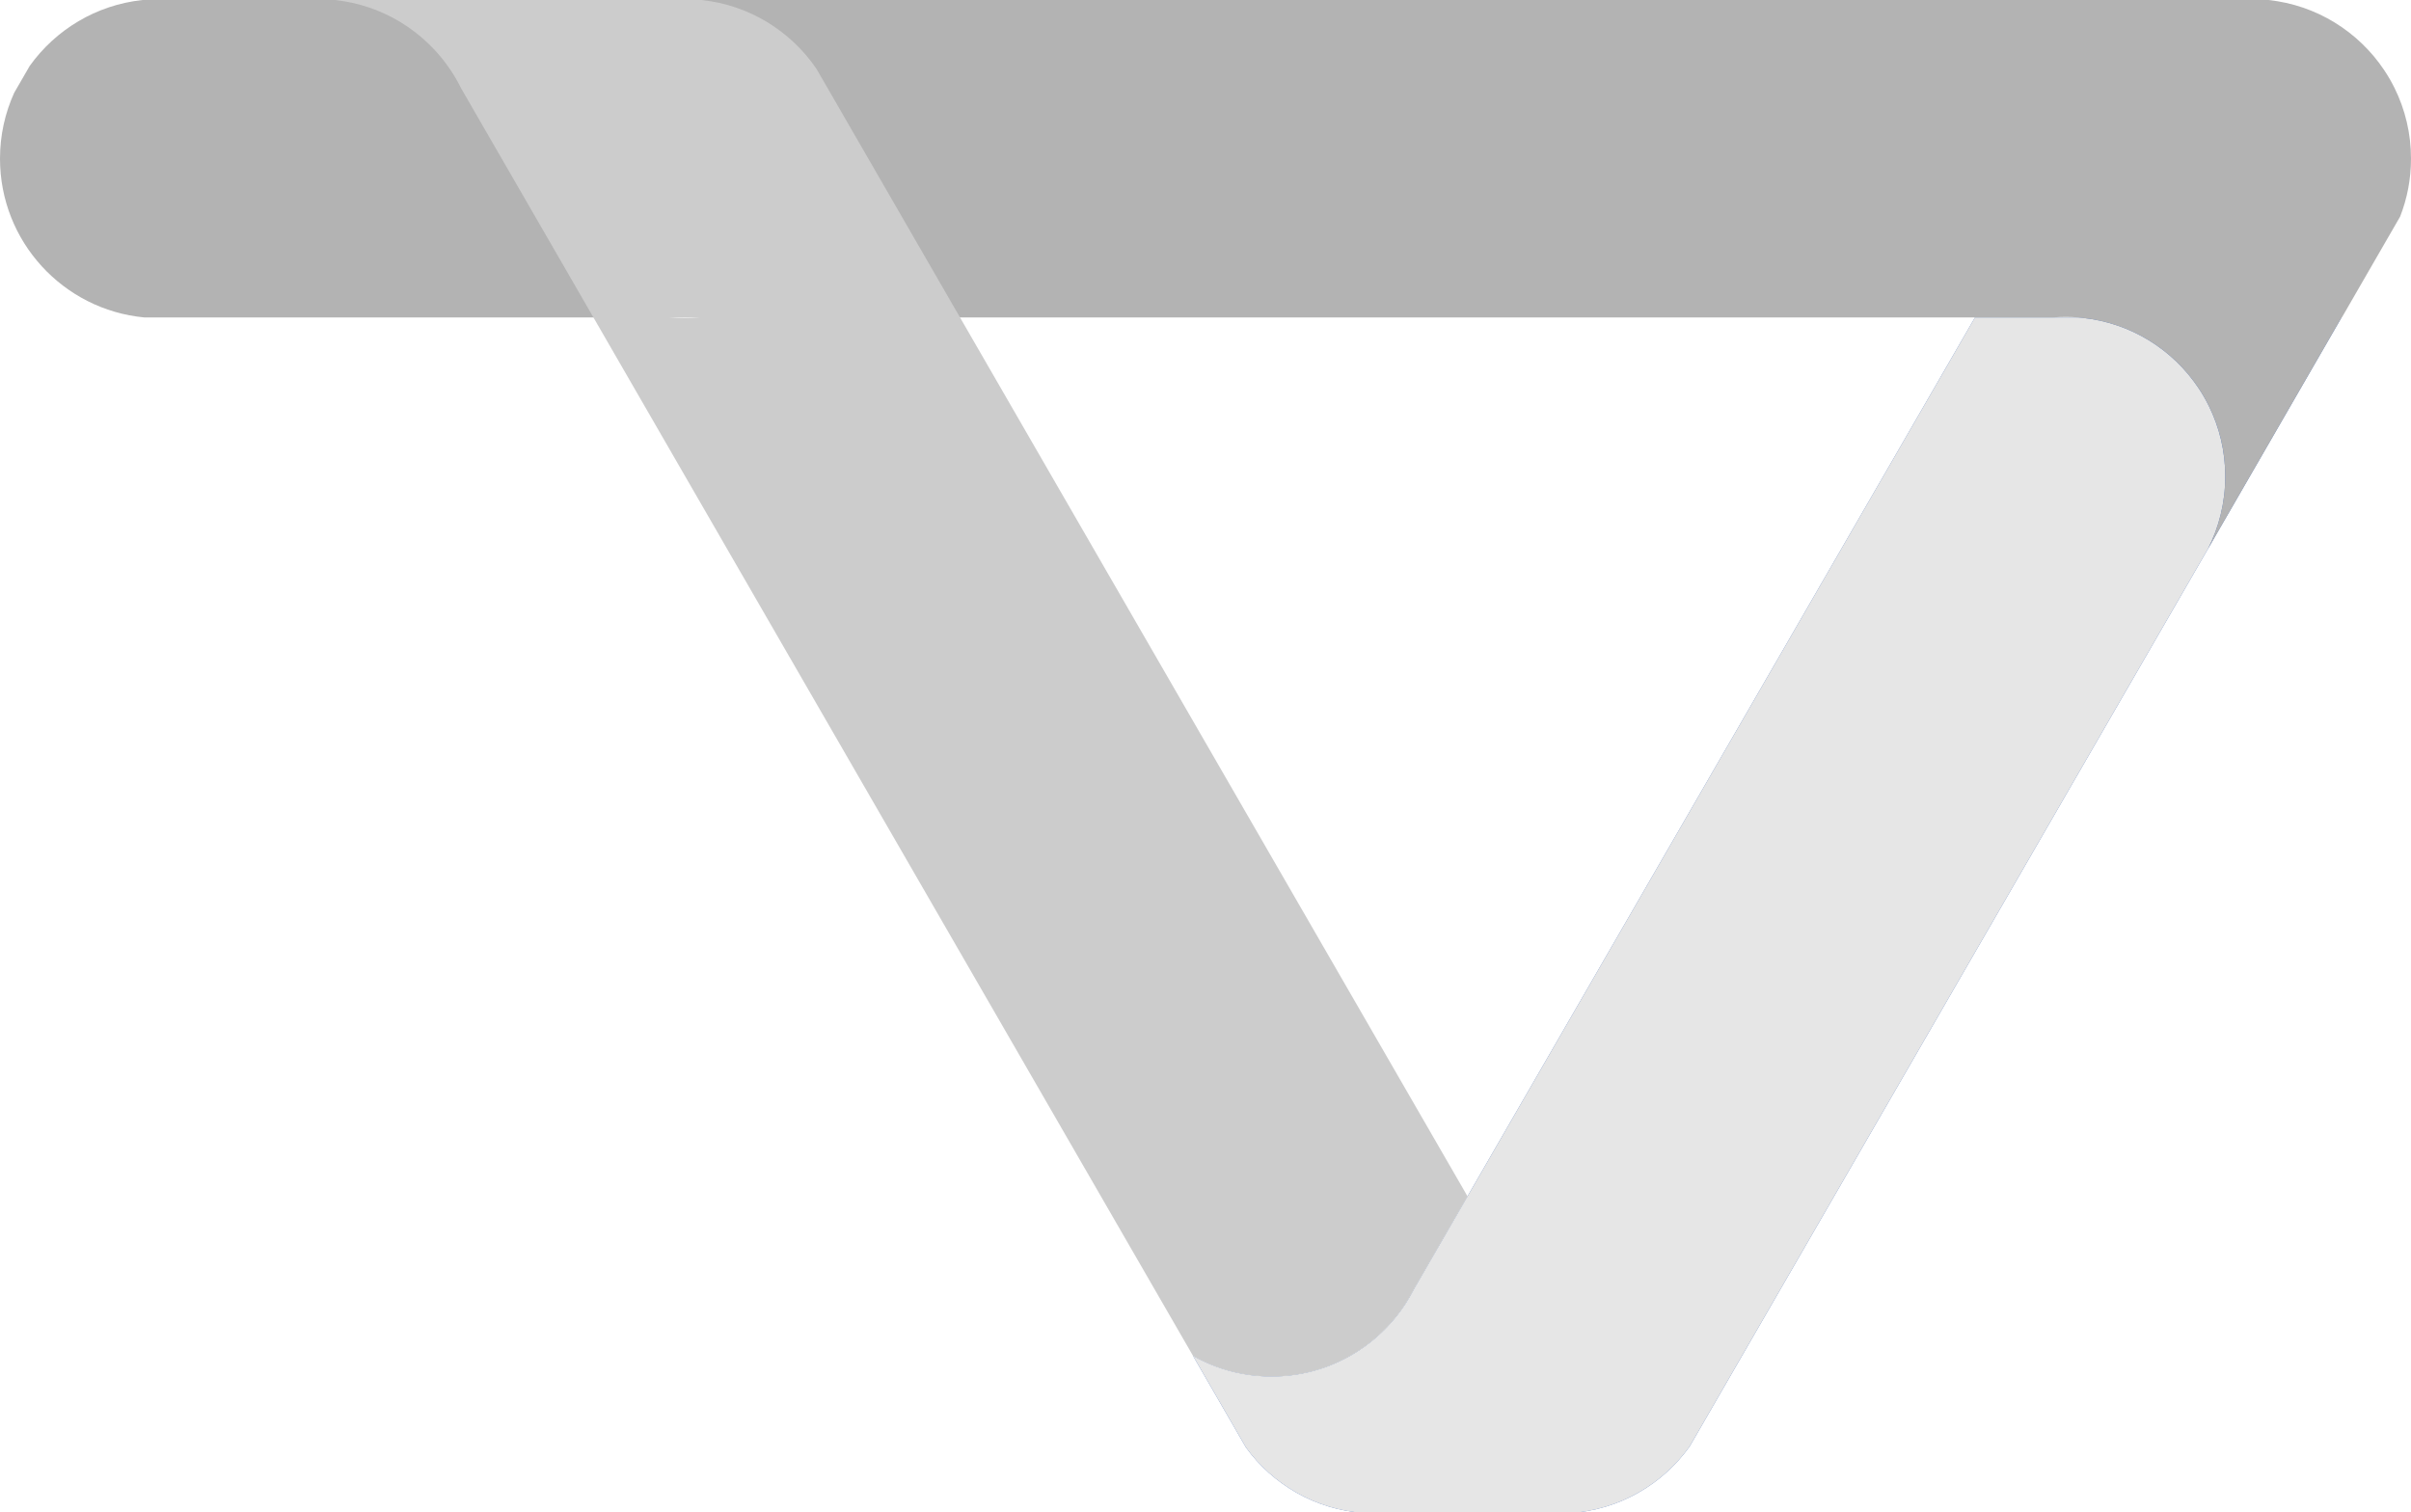 <svg width="609" height="382" viewBox="0 0 609 382" fill="none" xmlns="http://www.w3.org/2000/svg">
<g clip-path="url(#clip0_237_272)">
<path d="M591.467 80.191L430.649 358.728L426.805 365.384C423.41 370.15 419.001 374.144 413.891 377.055C408.707 380.009 402.803 381.846 396.509 382.237H344.841C338.571 381.852 332.689 380.033 327.516 377.101C322.463 374.238 318.091 370.316 314.701 365.636L310.542 358.431L301.351 342.516C303.21 343.568 305.159 344.48 307.183 345.231C311.546 346.846 316.265 347.731 321.191 347.731C335.365 347.731 347.828 340.417 355.012 329.352C355.755 328.207 356.444 327.019 357.073 325.795L357.082 325.777C357.094 325.753 357.106 325.726 357.121 325.701L361.412 318.264L367.767 307.263L370.681 302.214L498.866 80.191H591.467Z" fill="#577CBF"/>
<path d="M562.084 120.373C562.084 126.974 560.497 133.205 557.685 138.703L555.673 142.185L430.649 358.728L426.805 365.384C423.41 370.15 419.001 374.144 413.891 377.055C408.707 380.009 402.803 381.846 396.509 382.237H344.841C338.571 381.852 332.689 380.033 327.516 377.101C322.463 374.238 318.091 370.316 314.701 365.636L310.542 358.431L301.351 342.516C303.21 343.568 305.159 344.48 307.183 345.231C311.546 346.846 316.265 347.731 321.191 347.731C335.365 347.731 347.828 340.417 355.012 329.352C355.755 328.207 356.444 327.019 357.073 325.795C357.073 325.789 357.079 325.783 357.082 325.777C357.094 325.753 357.106 325.726 357.121 325.701L361.412 318.264L367.767 307.263L370.681 302.214L484.475 105.114L489.877 95.764L498.866 80.191H524.868C525.262 80.222 525.656 80.255 526.047 80.297C538.251 81.581 548.834 88.308 555.312 98.01C556.289 99.472 557.173 100.996 557.955 102.584C560.599 107.949 562.084 113.988 562.084 120.373Z" fill="#E6E6E6"/>
<path d="M609 40.076C609 45.243 608.029 50.181 606.254 54.719L600.182 65.236L591.548 80.192H591.467L557.685 138.703C560.497 133.206 562.084 126.974 562.084 120.373C562.084 113.772 560.599 107.95 557.955 102.585C557.173 100.997 556.289 99.472 555.312 98.01C548.834 88.309 538.251 81.581 526.047 80.297C525.656 80.255 525.262 80.222 524.868 80.192C523.851 80.114 522.823 80.074 521.785 80.074C520.748 80.074 519.719 80.114 518.703 80.192H36.435C15.99 78.246 0 61.032 0 40.076C0 34.143 1.284 28.507 3.588 23.433L7.503 16.655C14.033 7.524 24.282 1.236 36.038 0H572.962C585.166 1.284 595.749 8.012 602.227 17.713C603.205 19.175 604.089 20.7 604.871 22.288C607.514 27.653 609 33.692 609 40.076Z" fill="#B3B3B3"/>
<path d="M242.492 80.192L209.278 22.664L206.229 17.383C199.73 7.858 189.252 1.269 177.186 0H84.558C96.762 1.284 107.345 8.012 113.823 17.713C114.8 19.175 115.685 20.7 116.466 22.288L135.789 55.76C135.789 55.76 135.792 55.76 135.792 55.763L140.736 64.325L149.897 80.192L280.893 307.08L301.35 342.516C307.208 345.836 313.978 347.731 321.19 347.731C335.364 347.731 347.826 340.417 355.011 329.353C355.754 328.207 356.443 327.019 357.071 325.795L357.08 325.777C357.092 325.753 357.104 325.726 357.119 325.702L361.411 318.265L370.68 302.214L242.492 80.192ZM172.925 80.375C171.622 80.375 170.332 80.312 169.06 80.192H176.792C175.52 80.312 174.23 80.375 172.925 80.375Z" fill="#CCCCCC"/>
</g>
<defs>
<clipPath id="clip0_237_272">
<rect width="609" height="382" fill="white"/>
</clipPath>
</defs>
</svg>
